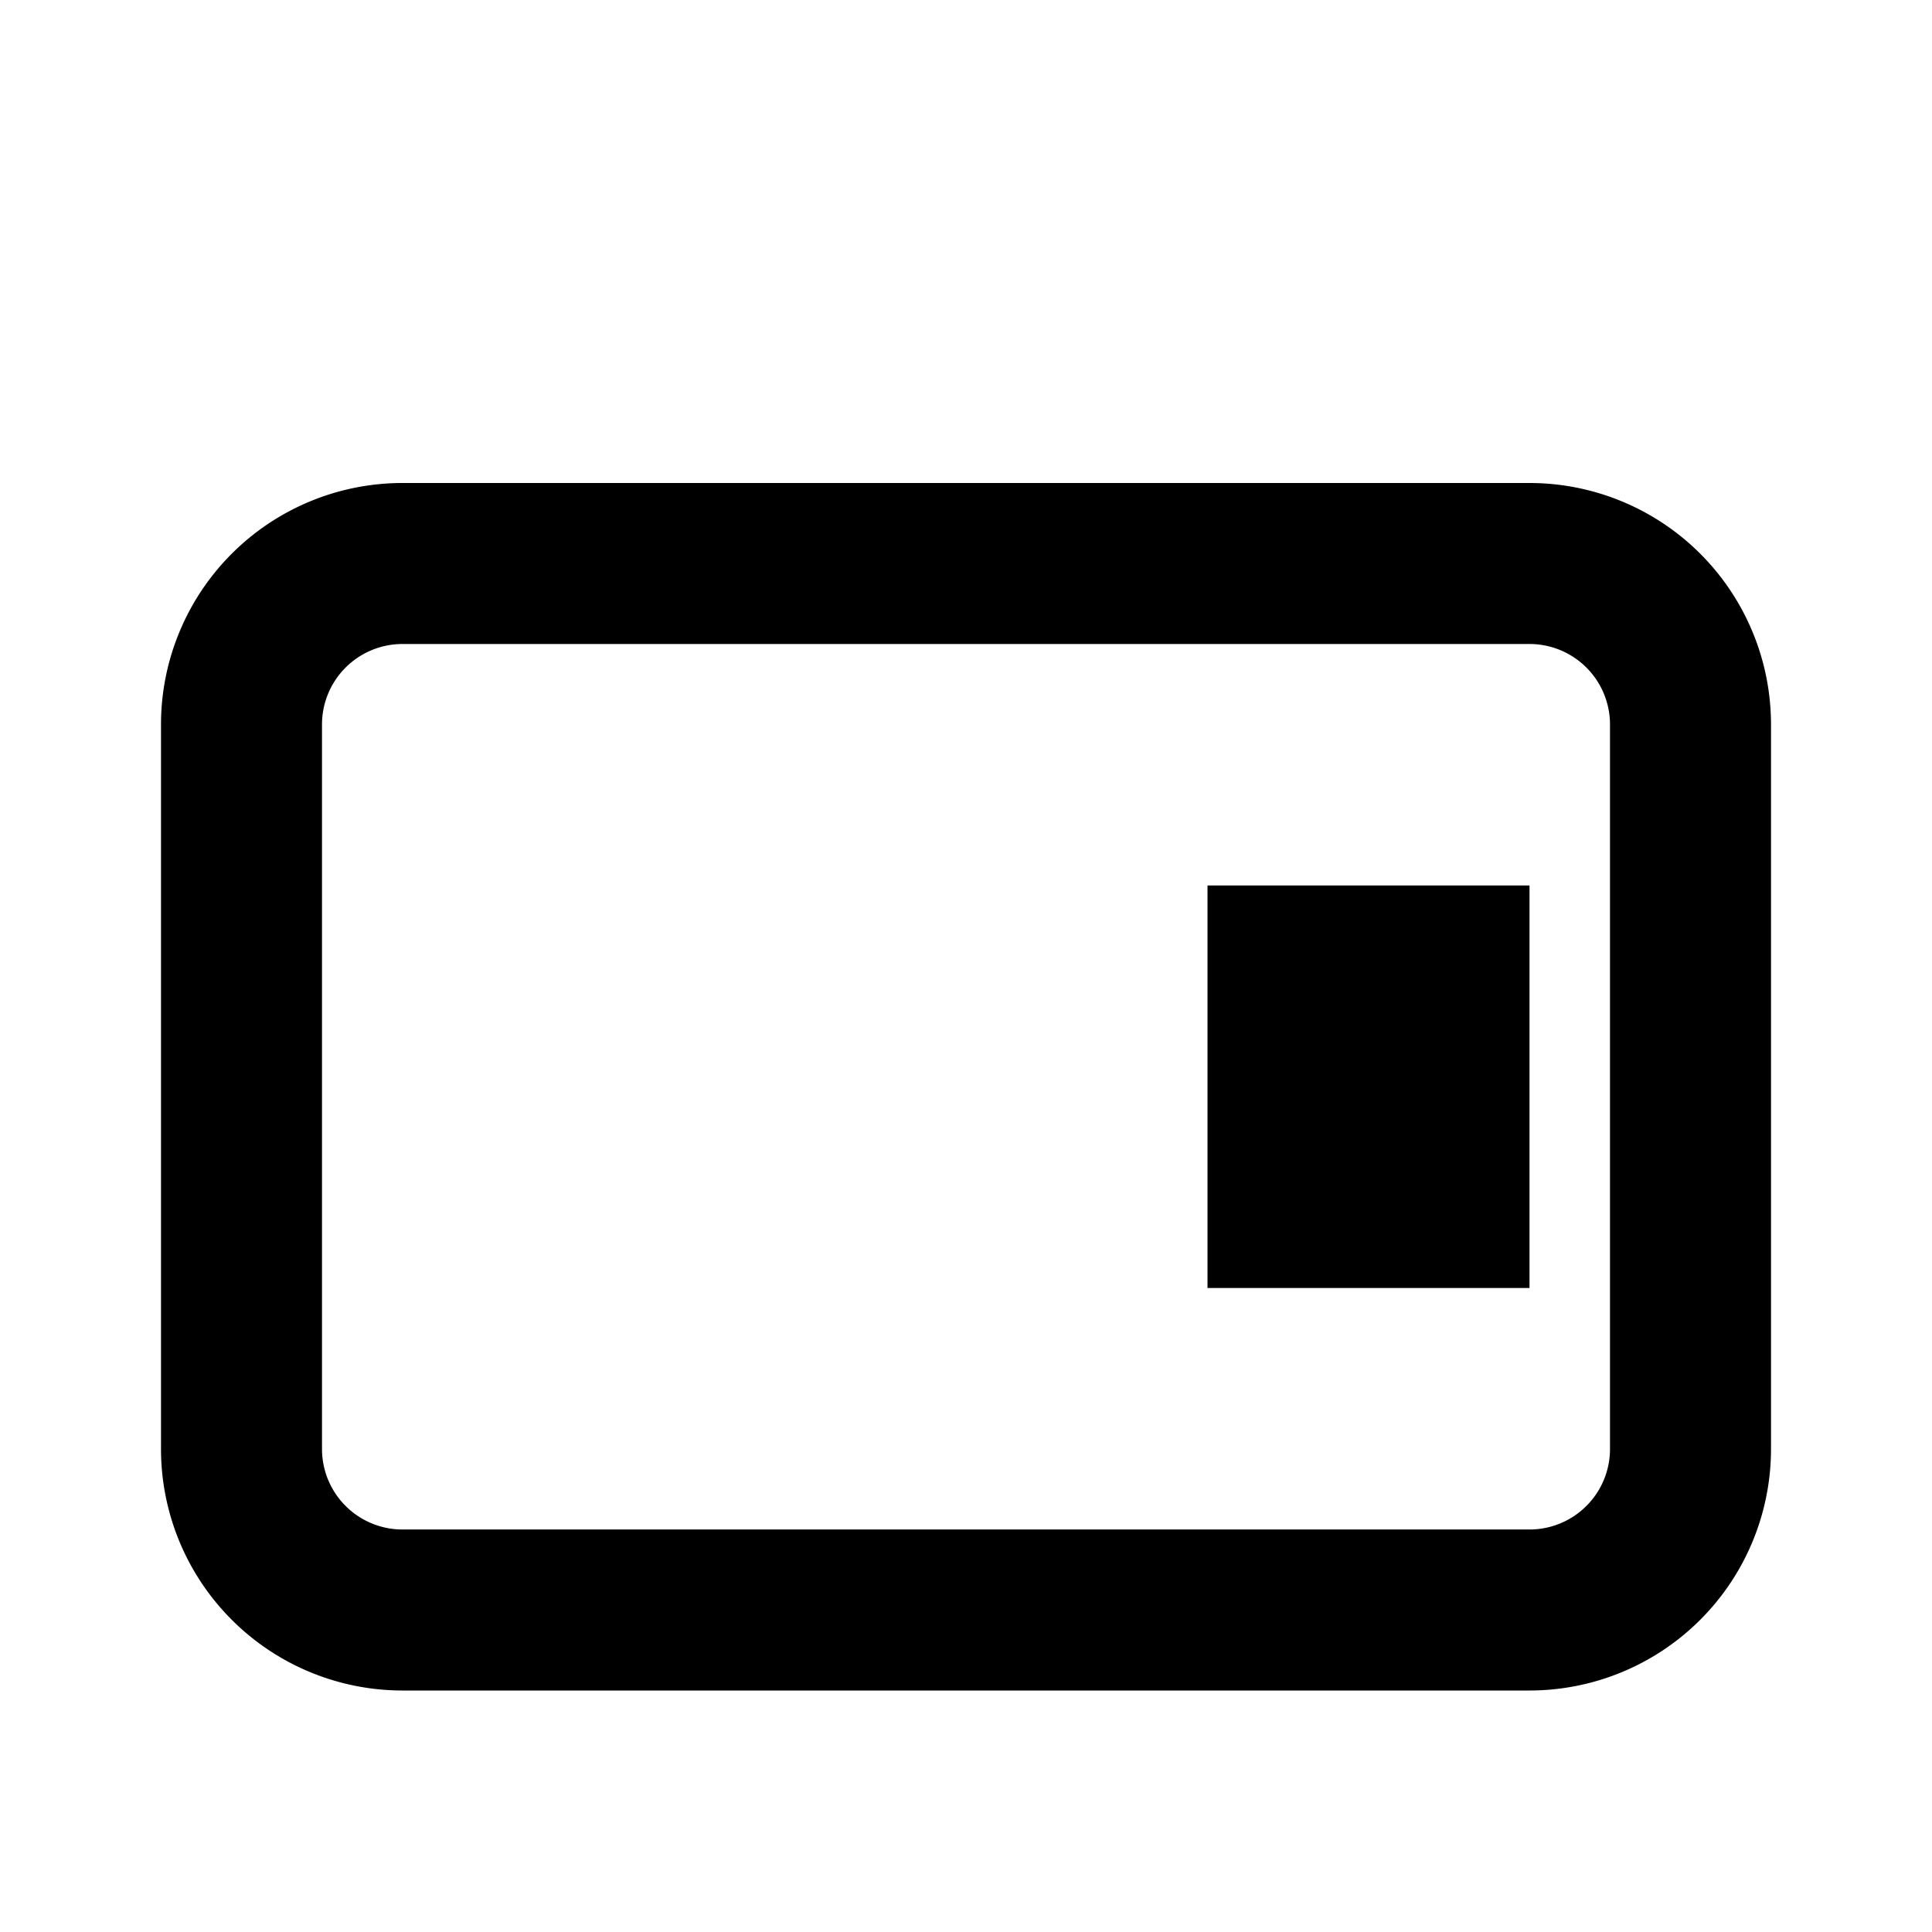 <svg width="24" height="24" viewBox="0 0 24 24" fill="none" xmlns="http://www.w3.org/2000/svg">
    <path d="M19 7h-14a2 2 0 00-2 2v9a2 2 0 002 2h14a2 2 0 002-2v-9a2 2 0 00-2-2z" stroke="currentColor" stroke-width="2" stroke-linecap="round"/>
    <path d="M16 12h2v3h-2z" stroke="currentColor" stroke-width="2" stroke-linecap="round"/>
</svg>
